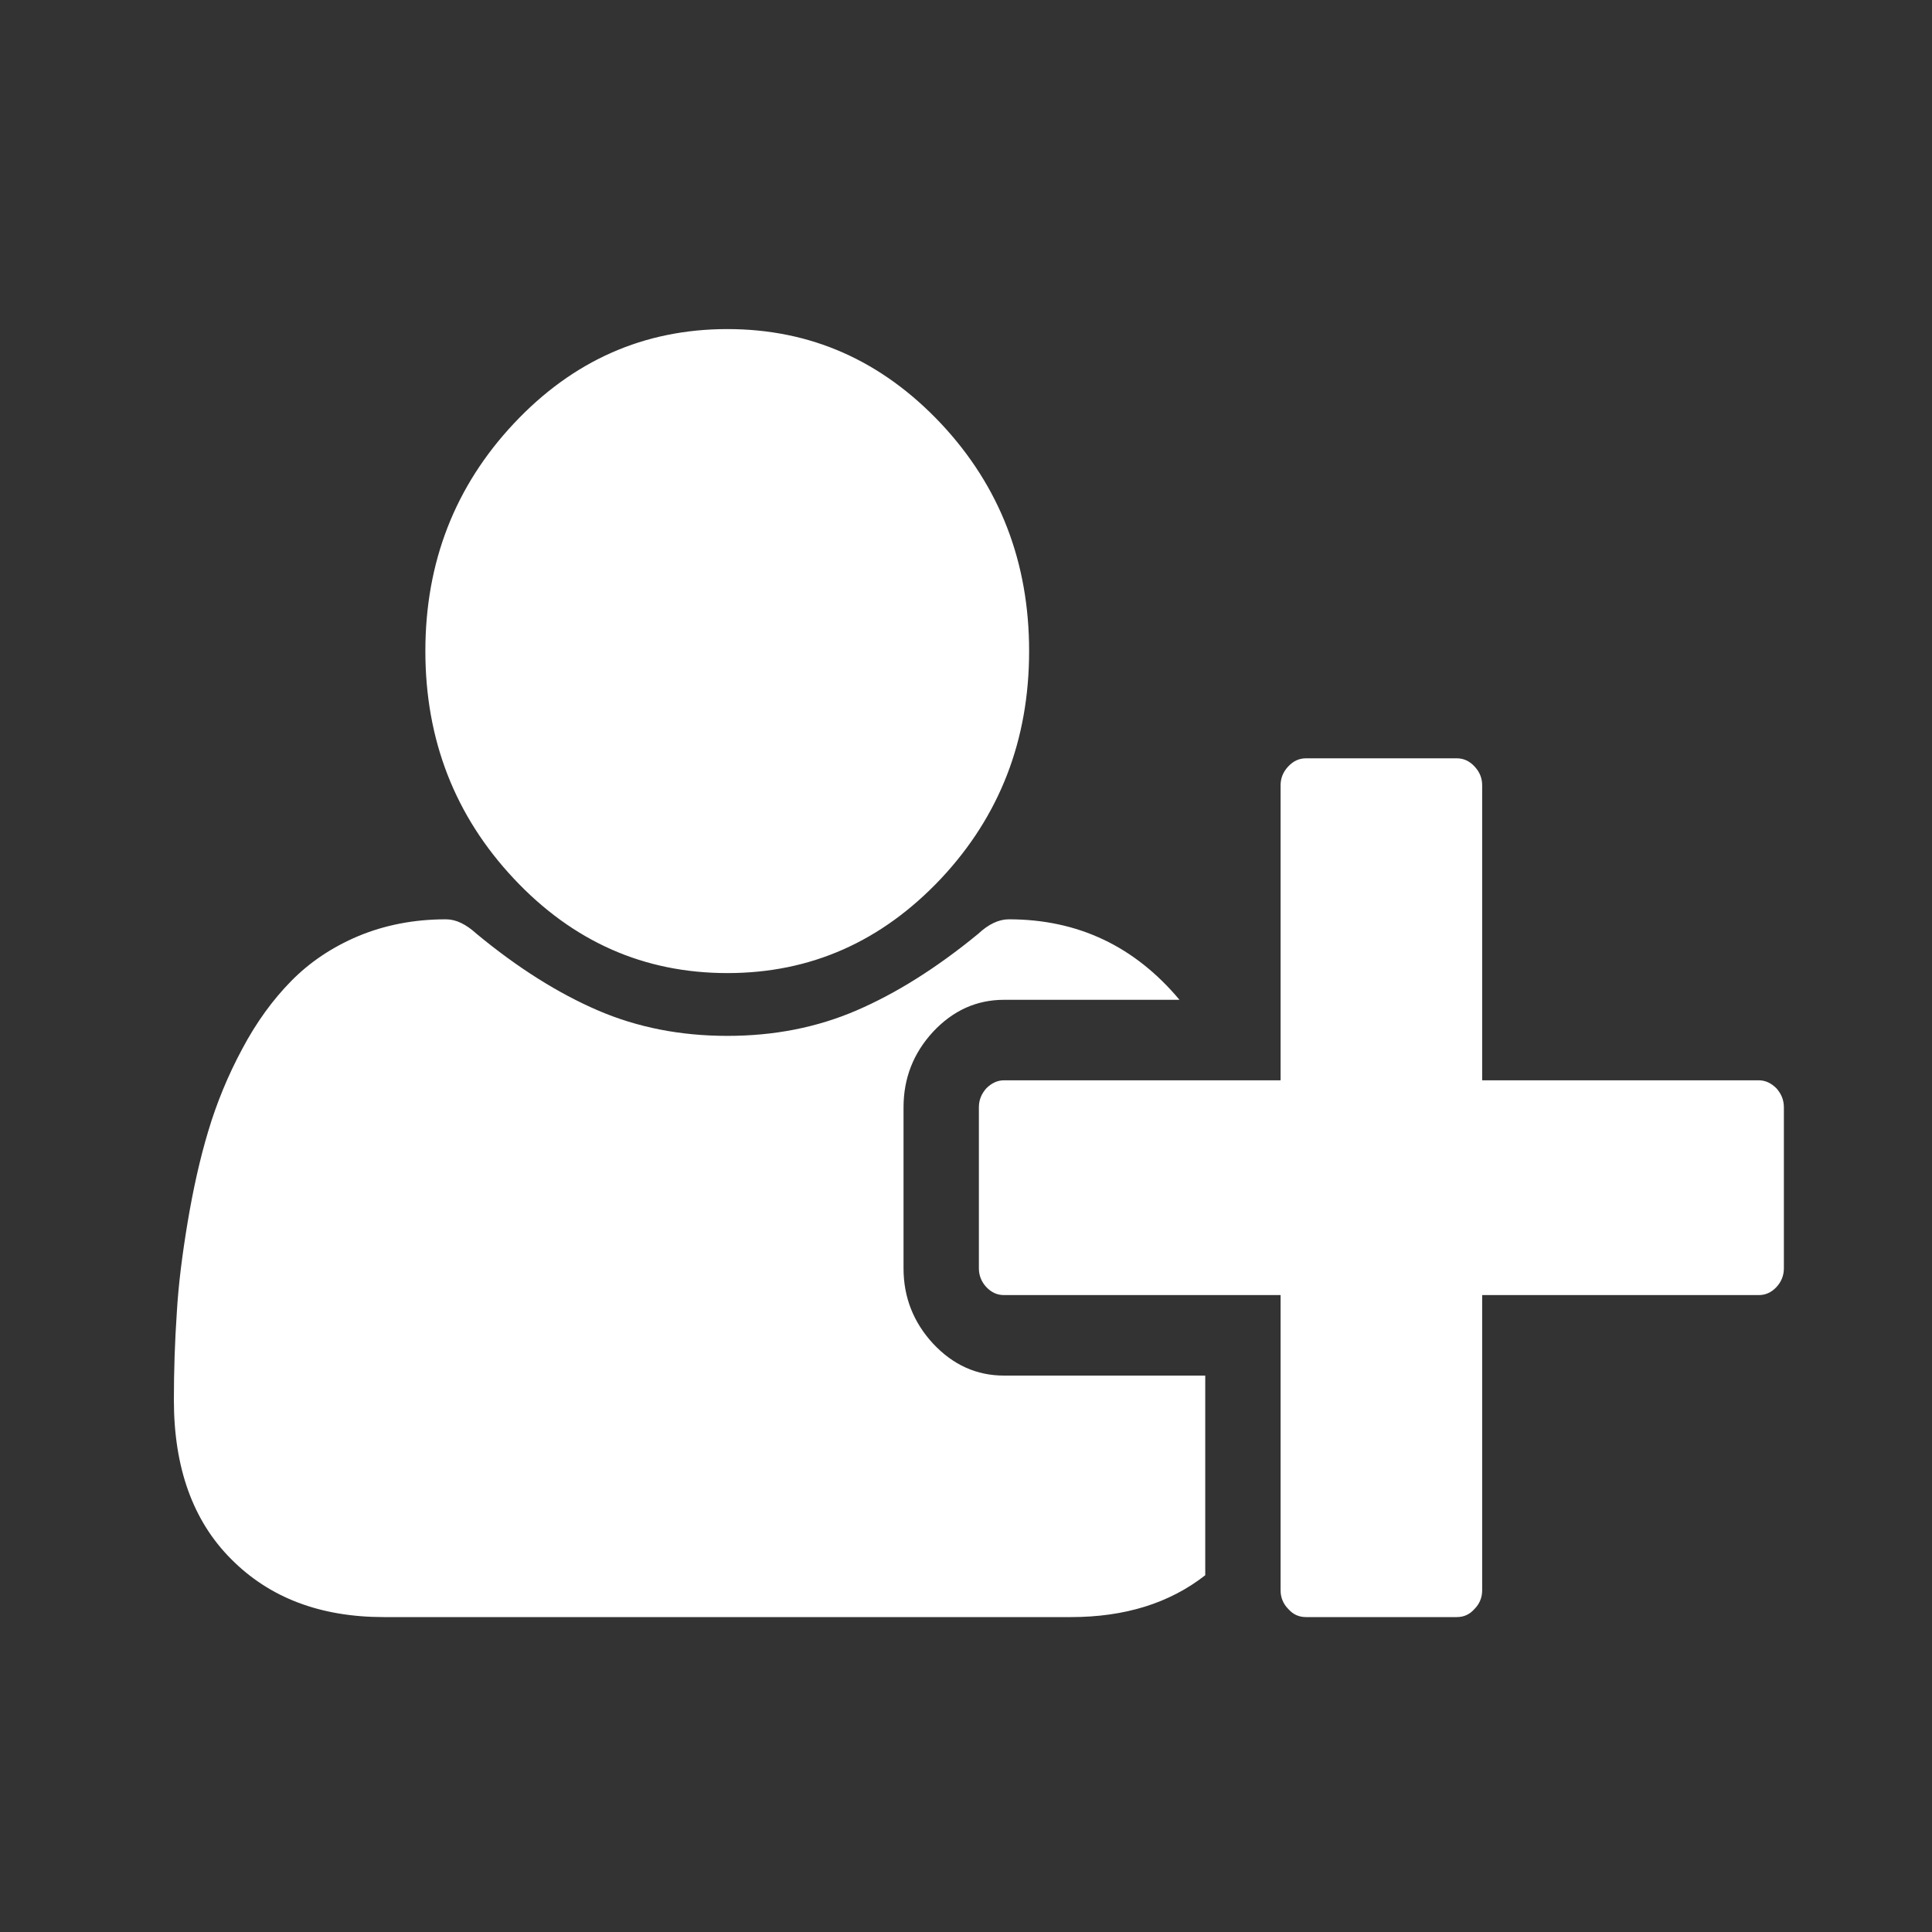 <svg xmlns="http://www.w3.org/2000/svg" viewBox="0 0 60 60" width="60" height="60">
	<rect x="0" y="0" width="60" height="60" fill="#333333" stroke="none"/>
	<style>
		tspan { white-space:pre }
		.shp0 { fill: #ffffff } 
	</style>
	<path id="aggiungi_cliente" class="shp0" d="M31.96 20.22C31.96 17.46 31.05 15.1 29.22 13.15C27.38 11.2 25.18 10.22 22.59 10.22C20 10.22 17.79 11.2 15.96 13.15C14.13 15.1 13.21 17.46 13.21 20.22C13.21 22.98 14.13 25.34 15.96 27.29C17.79 29.24 20 30.22 22.59 30.22C25.18 30.22 27.38 29.24 29.22 27.29C31.05 25.34 31.96 22.98 31.96 20.22ZM46.03 24.39C46.03 24.16 45.95 23.97 45.79 23.8C45.64 23.64 45.46 23.55 45.24 23.55L40.56 23.55C40.34 23.55 40.16 23.64 40.01 23.8C39.85 23.97 39.77 24.16 39.77 24.39L39.77 33.55L31.18 33.55C30.97 33.55 30.79 33.64 30.63 33.8C30.48 33.97 30.4 34.16 30.4 34.39L30.4 39.39C30.4 39.61 30.48 39.81 30.63 39.97C30.79 40.14 30.97 40.22 31.18 40.22L39.77 40.22L39.77 49.39C39.77 49.61 39.85 49.81 40.01 49.97C40.16 50.14 40.34 50.22 40.56 50.22L45.24 50.22C45.46 50.22 45.64 50.14 45.79 49.97C45.95 49.81 46.03 49.61 46.03 49.39L46.03 40.22L54.62 40.22C54.83 40.22 55.01 40.14 55.17 39.97C55.32 39.81 55.4 39.61 55.4 39.39L55.4 34.39C55.4 34.16 55.32 33.97 55.17 33.8C55.01 33.64 54.83 33.55 54.62 33.55L46.03 33.55L46.03 24.39ZM28.06 34.39C28.06 33.48 28.37 32.7 28.98 32.04C29.6 31.38 30.33 31.05 31.18 31.05L36.63 31.05C35.24 29.39 33.48 28.55 31.33 28.55C31.02 28.55 30.7 28.7 30.38 29C29.09 30.06 27.83 30.85 26.6 31.38C25.37 31.91 24.04 32.17 22.59 32.17C21.14 32.17 19.8 31.91 18.57 31.38C17.34 30.85 16.08 30.06 14.8 29C14.47 28.7 14.16 28.55 13.85 28.55C12.85 28.55 11.95 28.73 11.13 29.07C10.3 29.42 9.61 29.89 9.04 30.47C8.47 31.05 7.96 31.75 7.52 32.58C7.08 33.4 6.73 34.25 6.47 35.12C6.21 35.98 6 36.93 5.83 37.94C5.66 38.96 5.54 39.9 5.49 40.78C5.43 41.66 5.4 42.56 5.4 43.48C5.4 45.58 5.99 47.23 7.18 48.42C8.37 49.62 9.95 50.22 11.92 50.22L33.26 50.22C34.93 50.22 36.32 49.79 37.43 48.92L37.43 42.72L31.18 42.72C30.33 42.72 29.6 42.39 28.98 41.73C28.37 41.07 28.06 40.29 28.06 39.39L28.06 34.39Z" />
</svg>